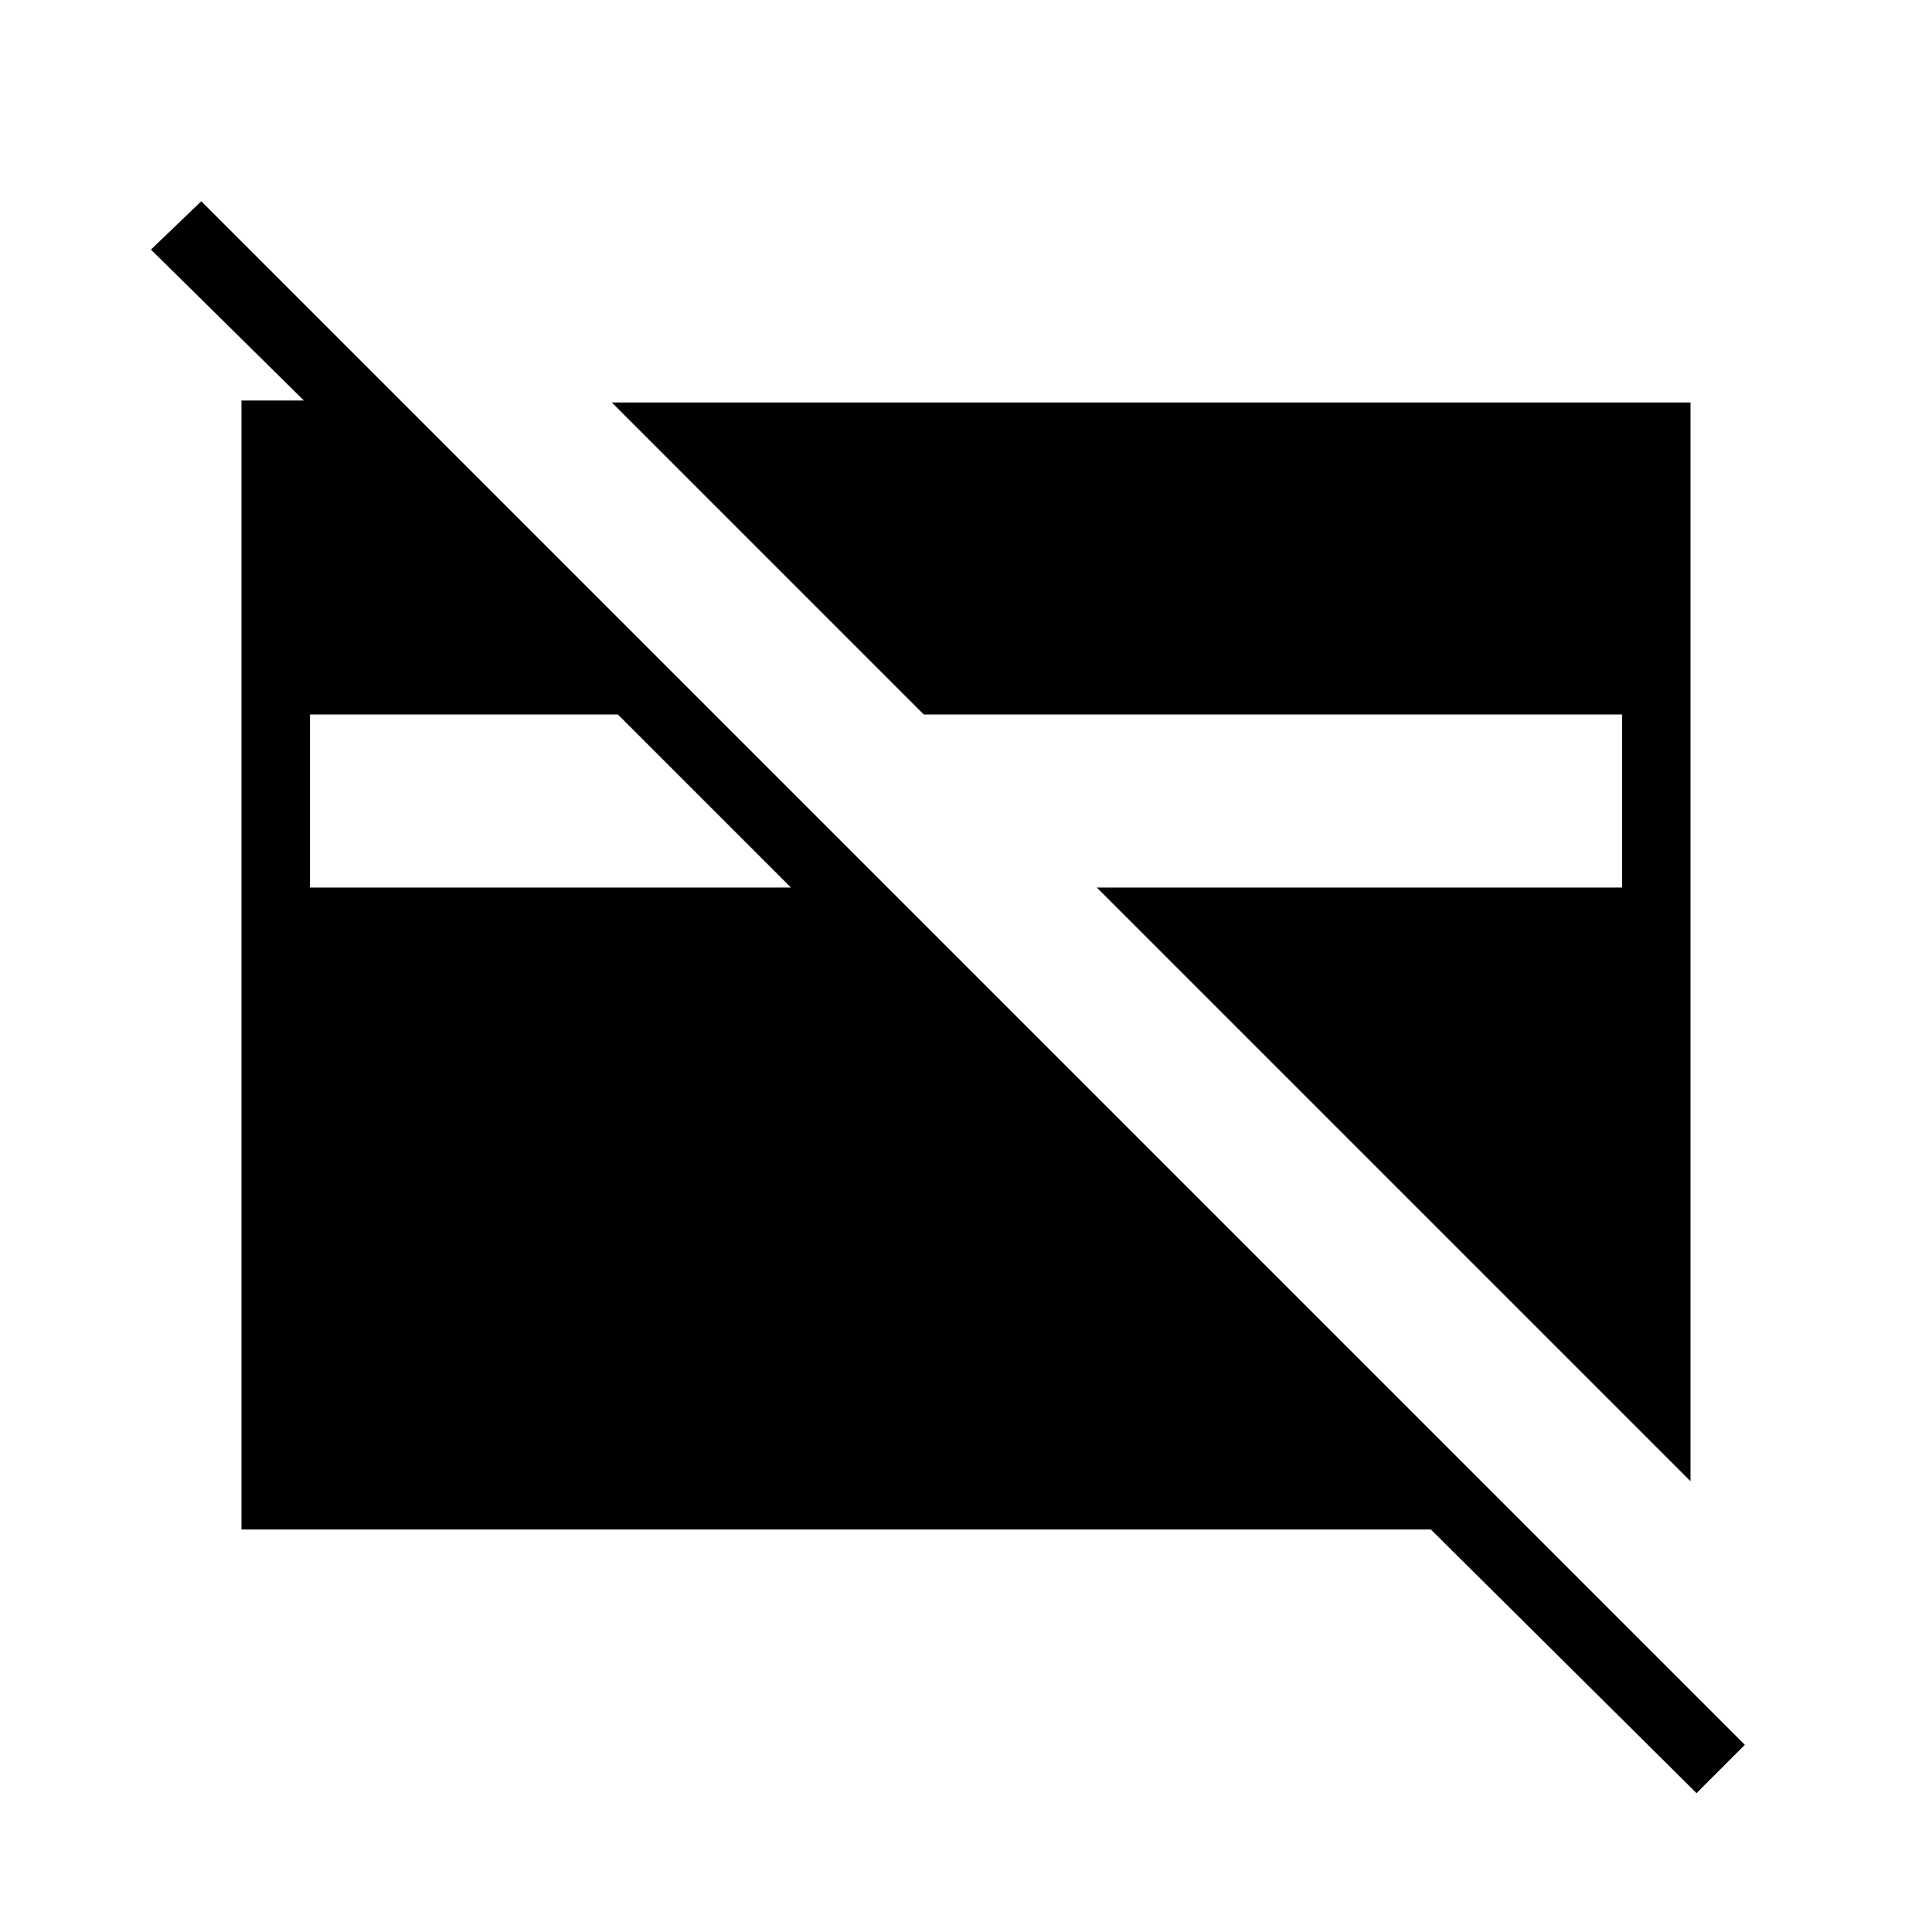 <svg xmlns="http://www.w3.org/2000/svg" height="40" width="40"><path d="M35.125 37.125 29.625 31.667H5V8.292H6.292L3.125 5.167L4.167 4.167L36.125 36.125ZM35 30.667 22.708 18.375H33.583V14.792H19.125L12.667 8.333H35ZM6.417 18.375H16.375L12.792 14.792H6.417Z"/></svg>